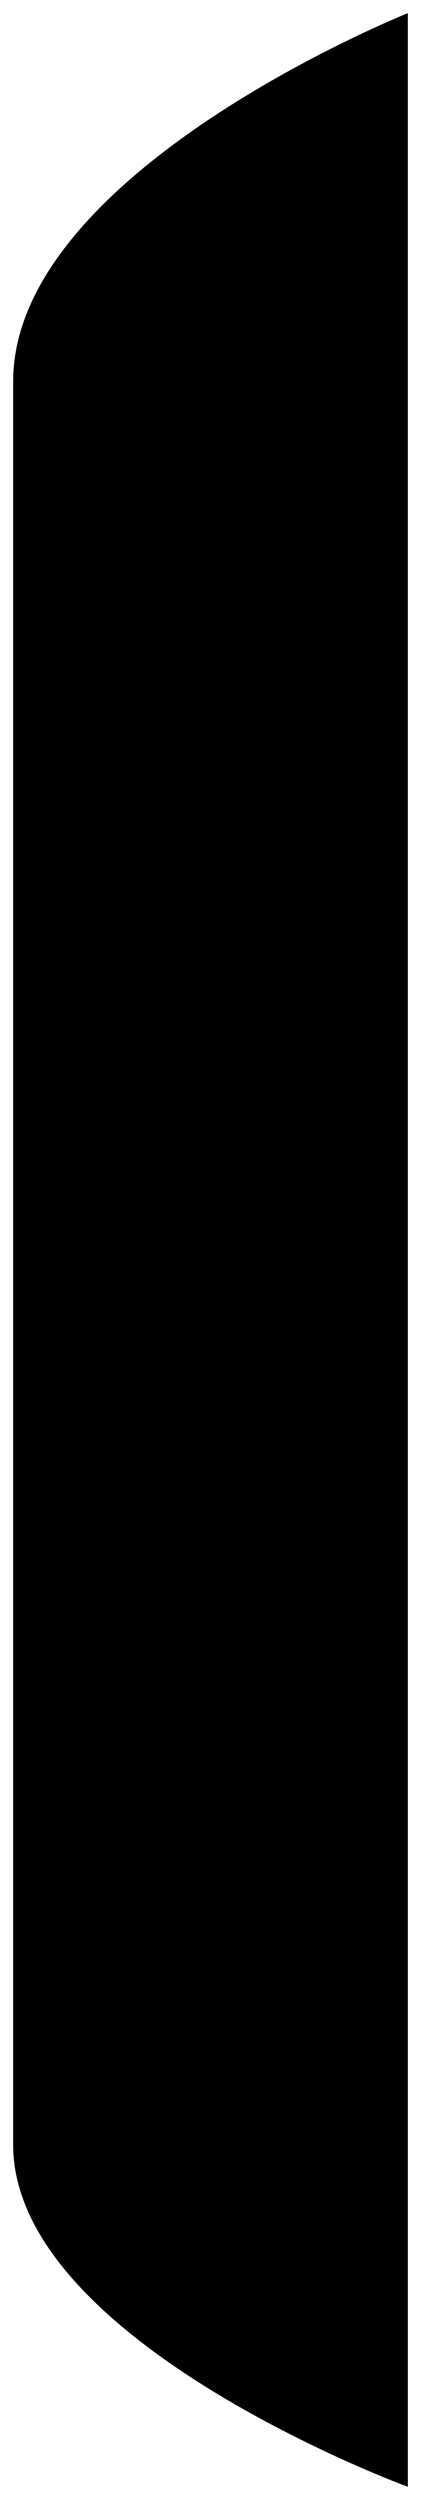 <svg width="16" height="95" viewBox="0 0 16 95" fill="none" xmlns="http://www.w3.org/2000/svg">
  <defs>
    <!-- Define the linear gradient to match the CSS -->
    <linearGradient id="gradient1" x1="0%" y1="50%" x2="100%" y2="50%">
      <stop offset="0%" stopColor="#2ED3B7"/>
      <stop offset="100%" stopColor="#15B79E"/>
    </linearGradient>
  </defs>
  <g filter="url(#filter0_b_5186_62018)">
    <path d="M0.5 14.5C0.5 6.5 15.5 0.5 15.5 0.5L15.5 94.5C15.5 94.5 0.5 89 0.5 81.5C0.5 74 0.5 22.5 0.5 14.5Z" fill="url(#gradient1)"/>
  </g>
  <defs>
    <filter id="filter0_b_5186_62018" x="-7.5" y="-7.5" width="31" height="110" filterUnits="userSpaceOnUse" color-interpolation-filters="sRGB">
      <feFlood flood-opacity="0" result="BackgroundImageFix"/>
      <feGaussianBlur in="BackgroundImageFix" stdDeviation="4"/>
      <feComposite in2="SourceAlpha" operator="in" result="effect1_backgroundBlur_5186_62018"/>
      <feBlend mode="normal" in="SourceGraphic" in2="effect1_backgroundBlur_5186_62018" result="shape"/>
    </filter>
  </defs>
</svg>

